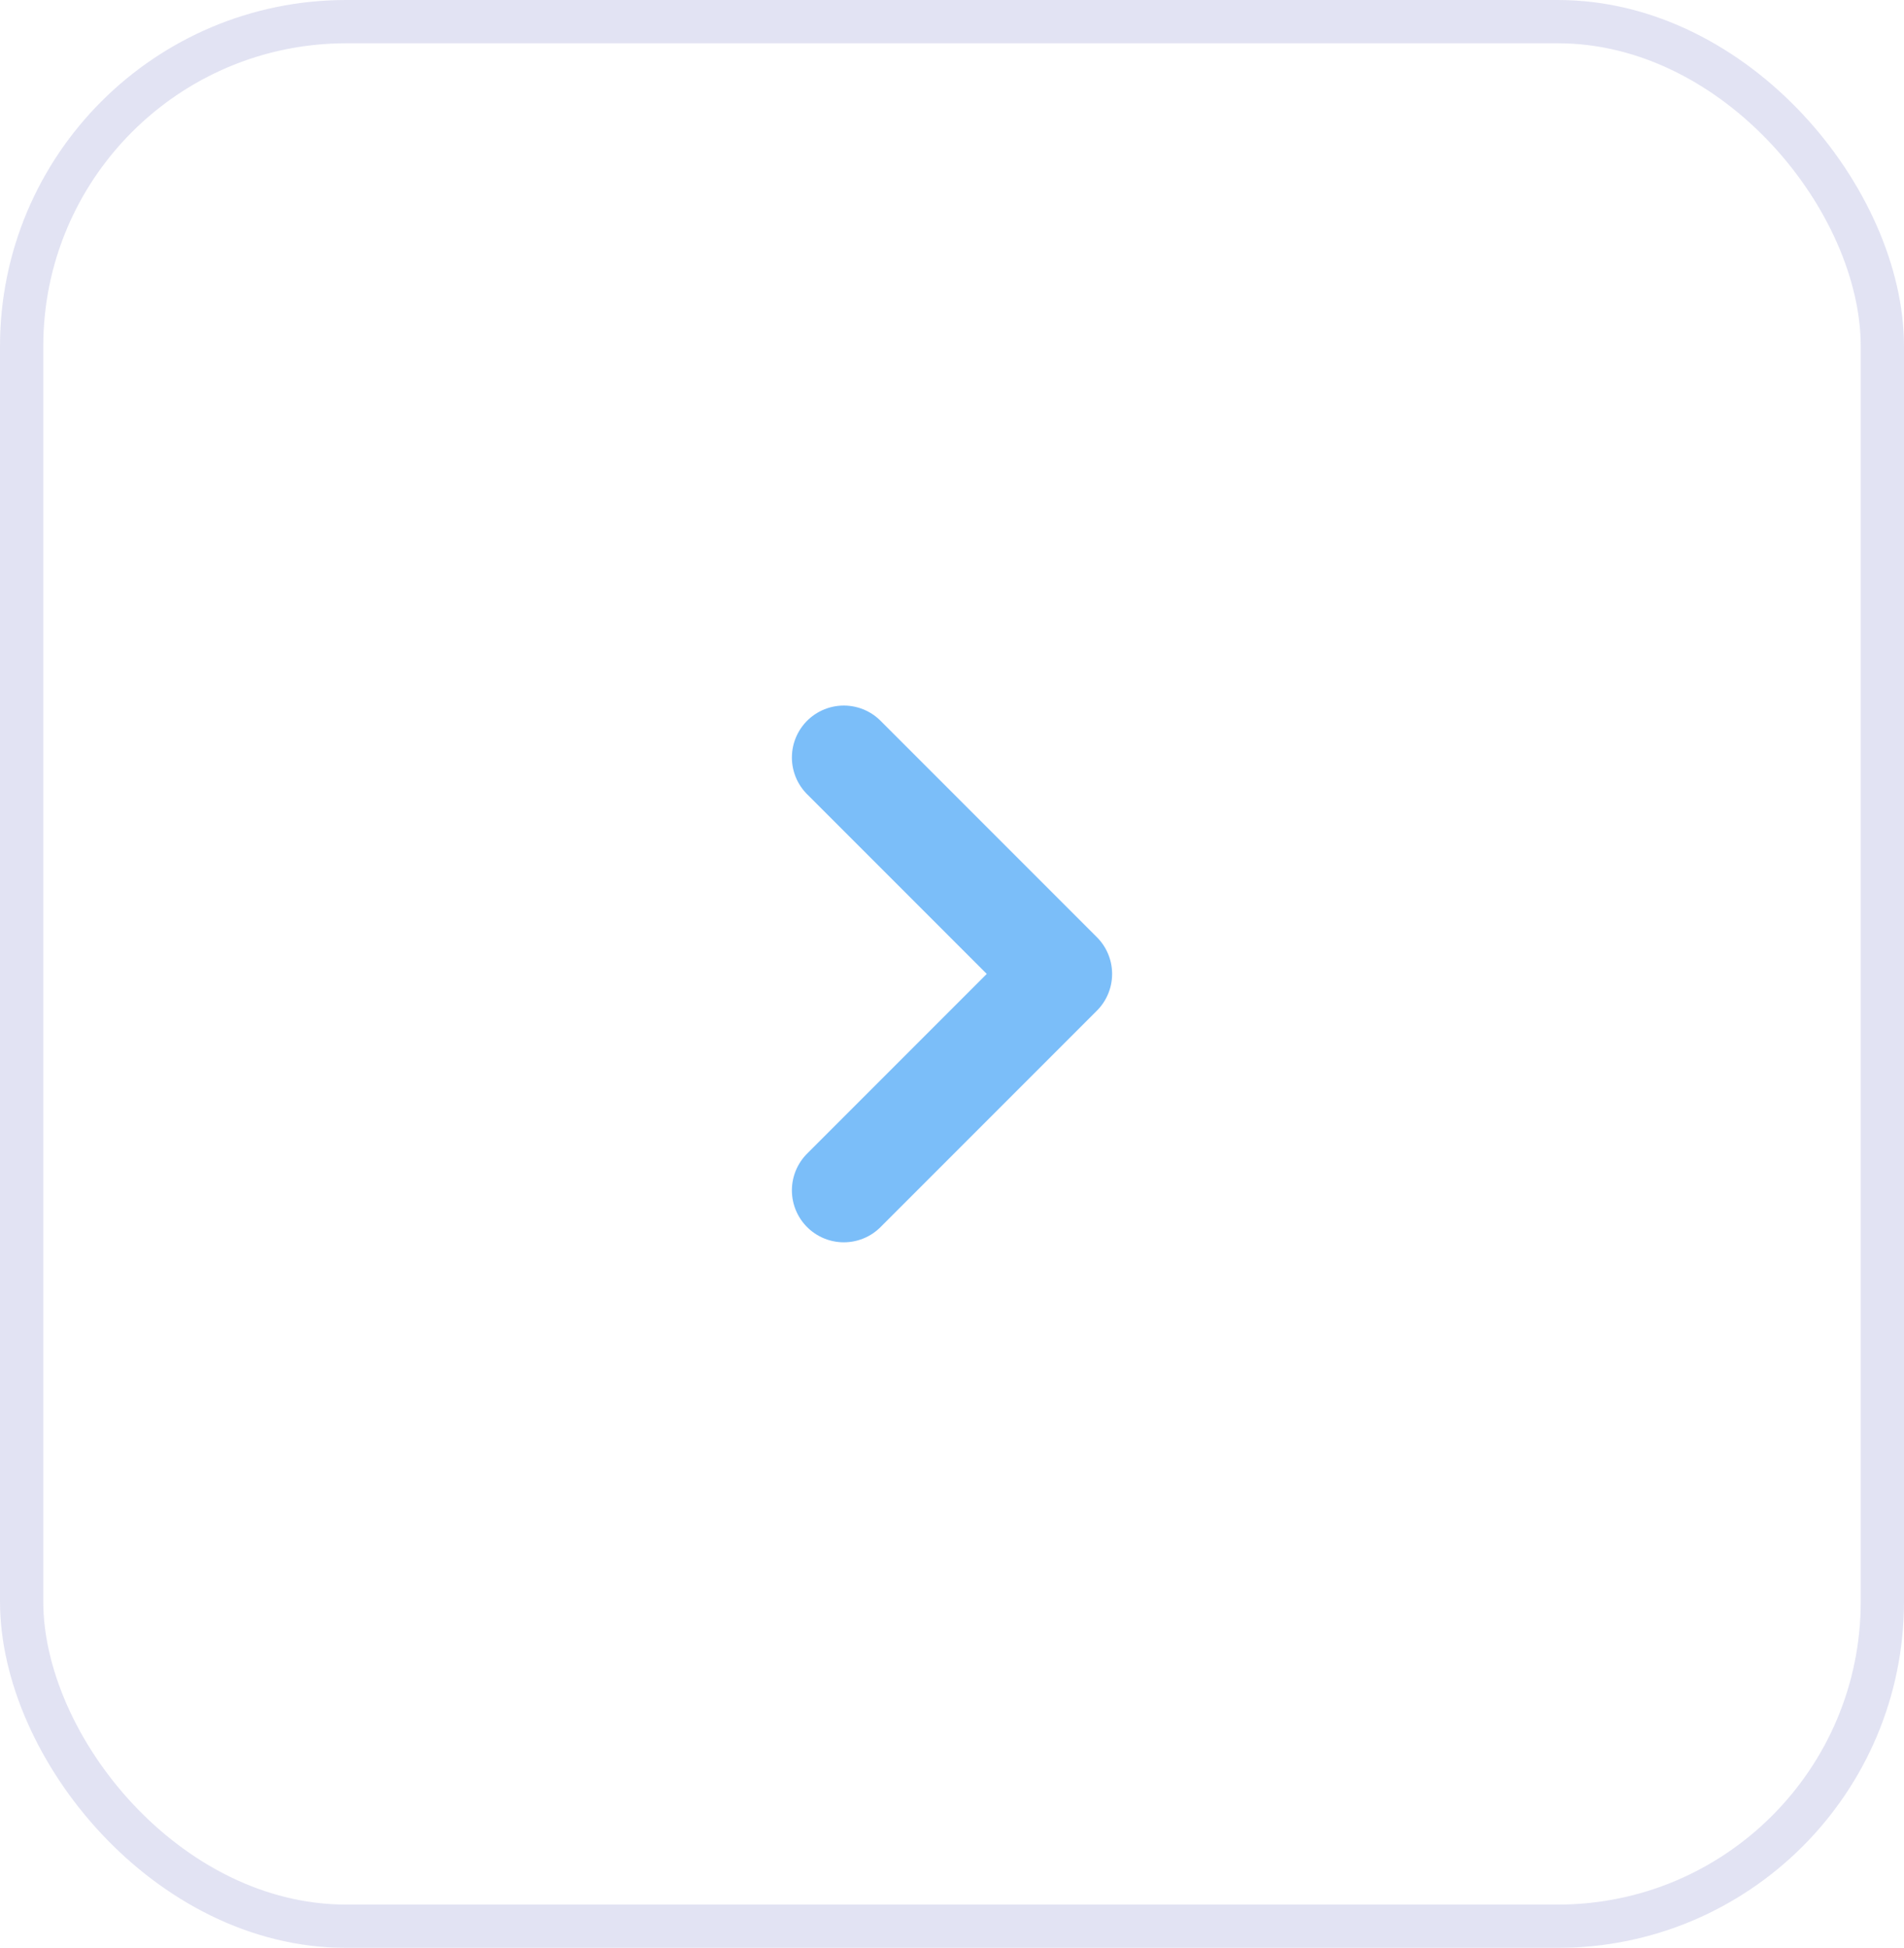 <svg width="44" height="45" viewBox="0 0 44 45" fill="none" xmlns="http://www.w3.org/2000/svg">
<g opacity="0.8">
<rect x="0.5" y="0.5" width="43" height="44" rx="7.5" stroke="#DBDCF0"/>
<g opacity="0.8">
<path d="M19.5 27.5L24.5 22.5L19.5 17.5" stroke="#3198F5" stroke-width="2.4" stroke-linecap="round" stroke-linejoin="round"/>
</g>
</g>
</svg>
